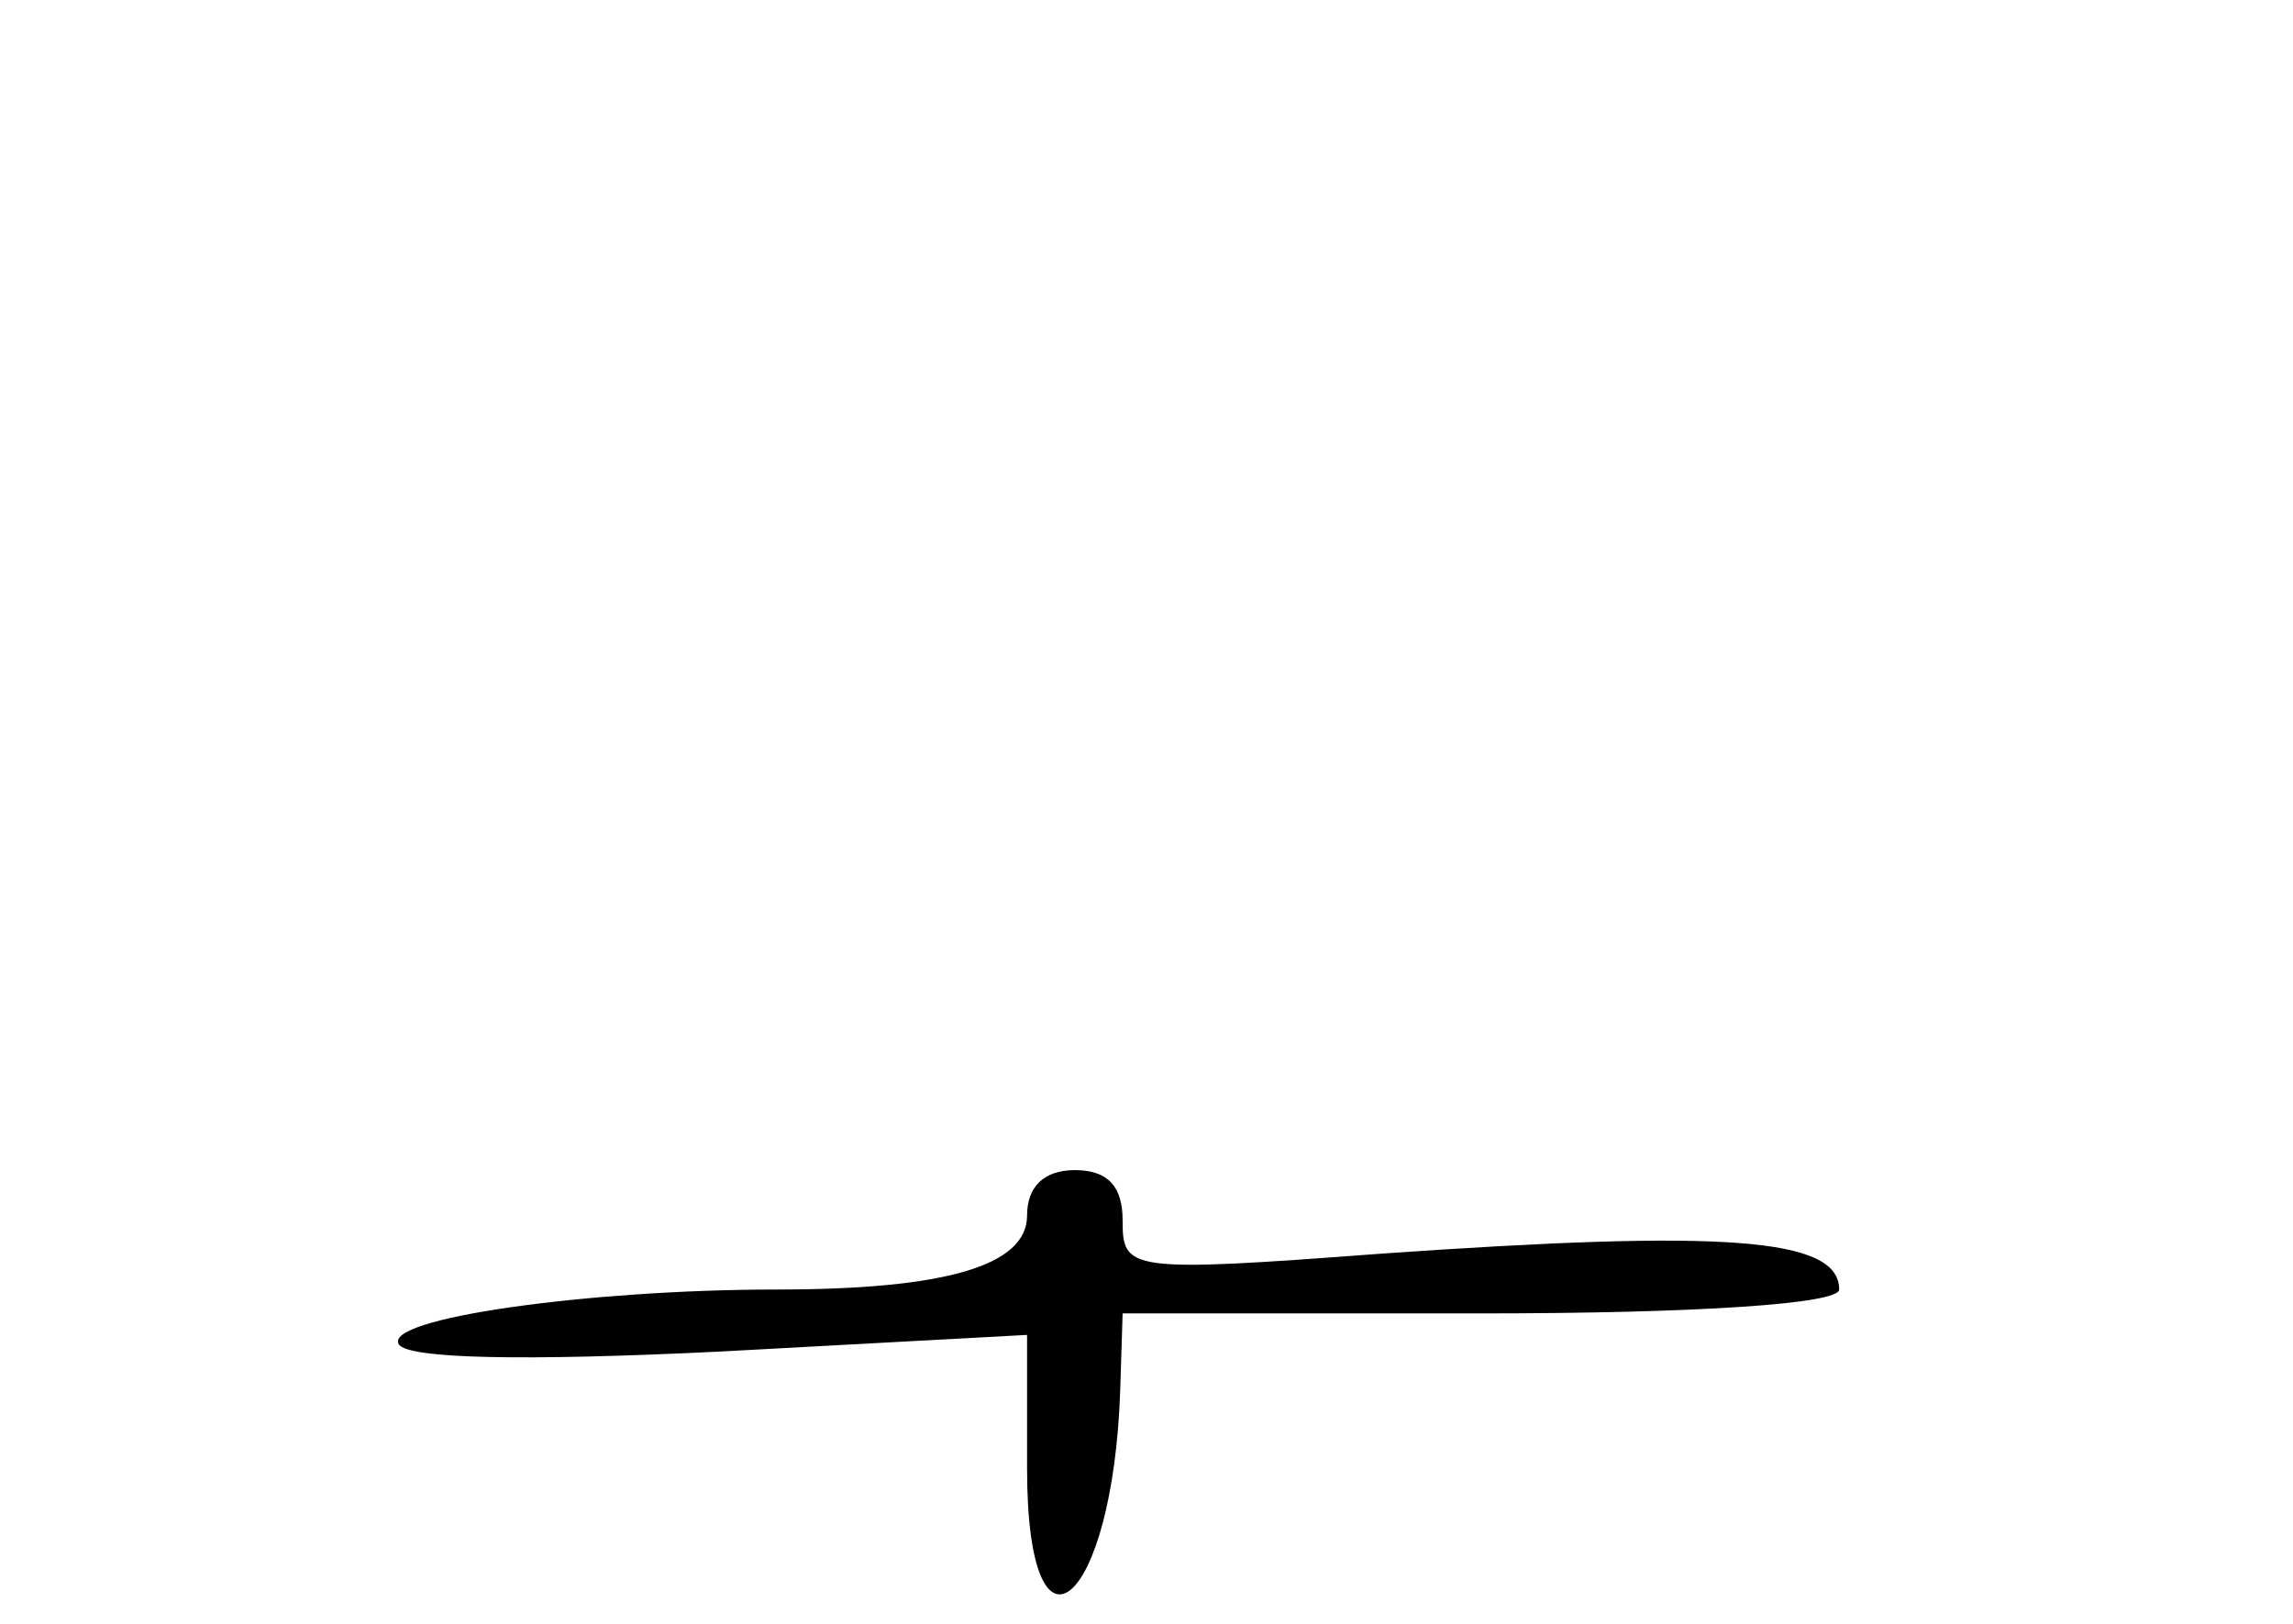 <?xml version="1.0" standalone="no"?>
<!DOCTYPE svg PUBLIC "-//W3C//DTD SVG 20010904//EN"
 "http://www.w3.org/TR/2001/REC-SVG-20010904/DTD/svg10.dtd">
<svg version="1.0" xmlns="http://www.w3.org/2000/svg"
 width="96pt" height="68pt" viewBox="0 0 96 68"
 preserveAspectRatio="xMidYMid meet">
<g transform="translate(0,68) scale(0.1,-0.1)"
fill="#000000" stroke="none">
<path d="M430 171 c0 -21 -34 -31 -105 -31 -78 0 -165 -12 -158 -23 4 -6 52
-7 134 -3 l129 7 0 -56 c0 -88 36 -58 39 33 l1 32 150 0 c91 0 150 4 150 10 0
22 -49 25 -192 15 -106 -8 -108 -7 -108 14 0 14 -6 21 -20 21 -13 0 -20 -7
-20 -19z"/>
</g>
</svg>

